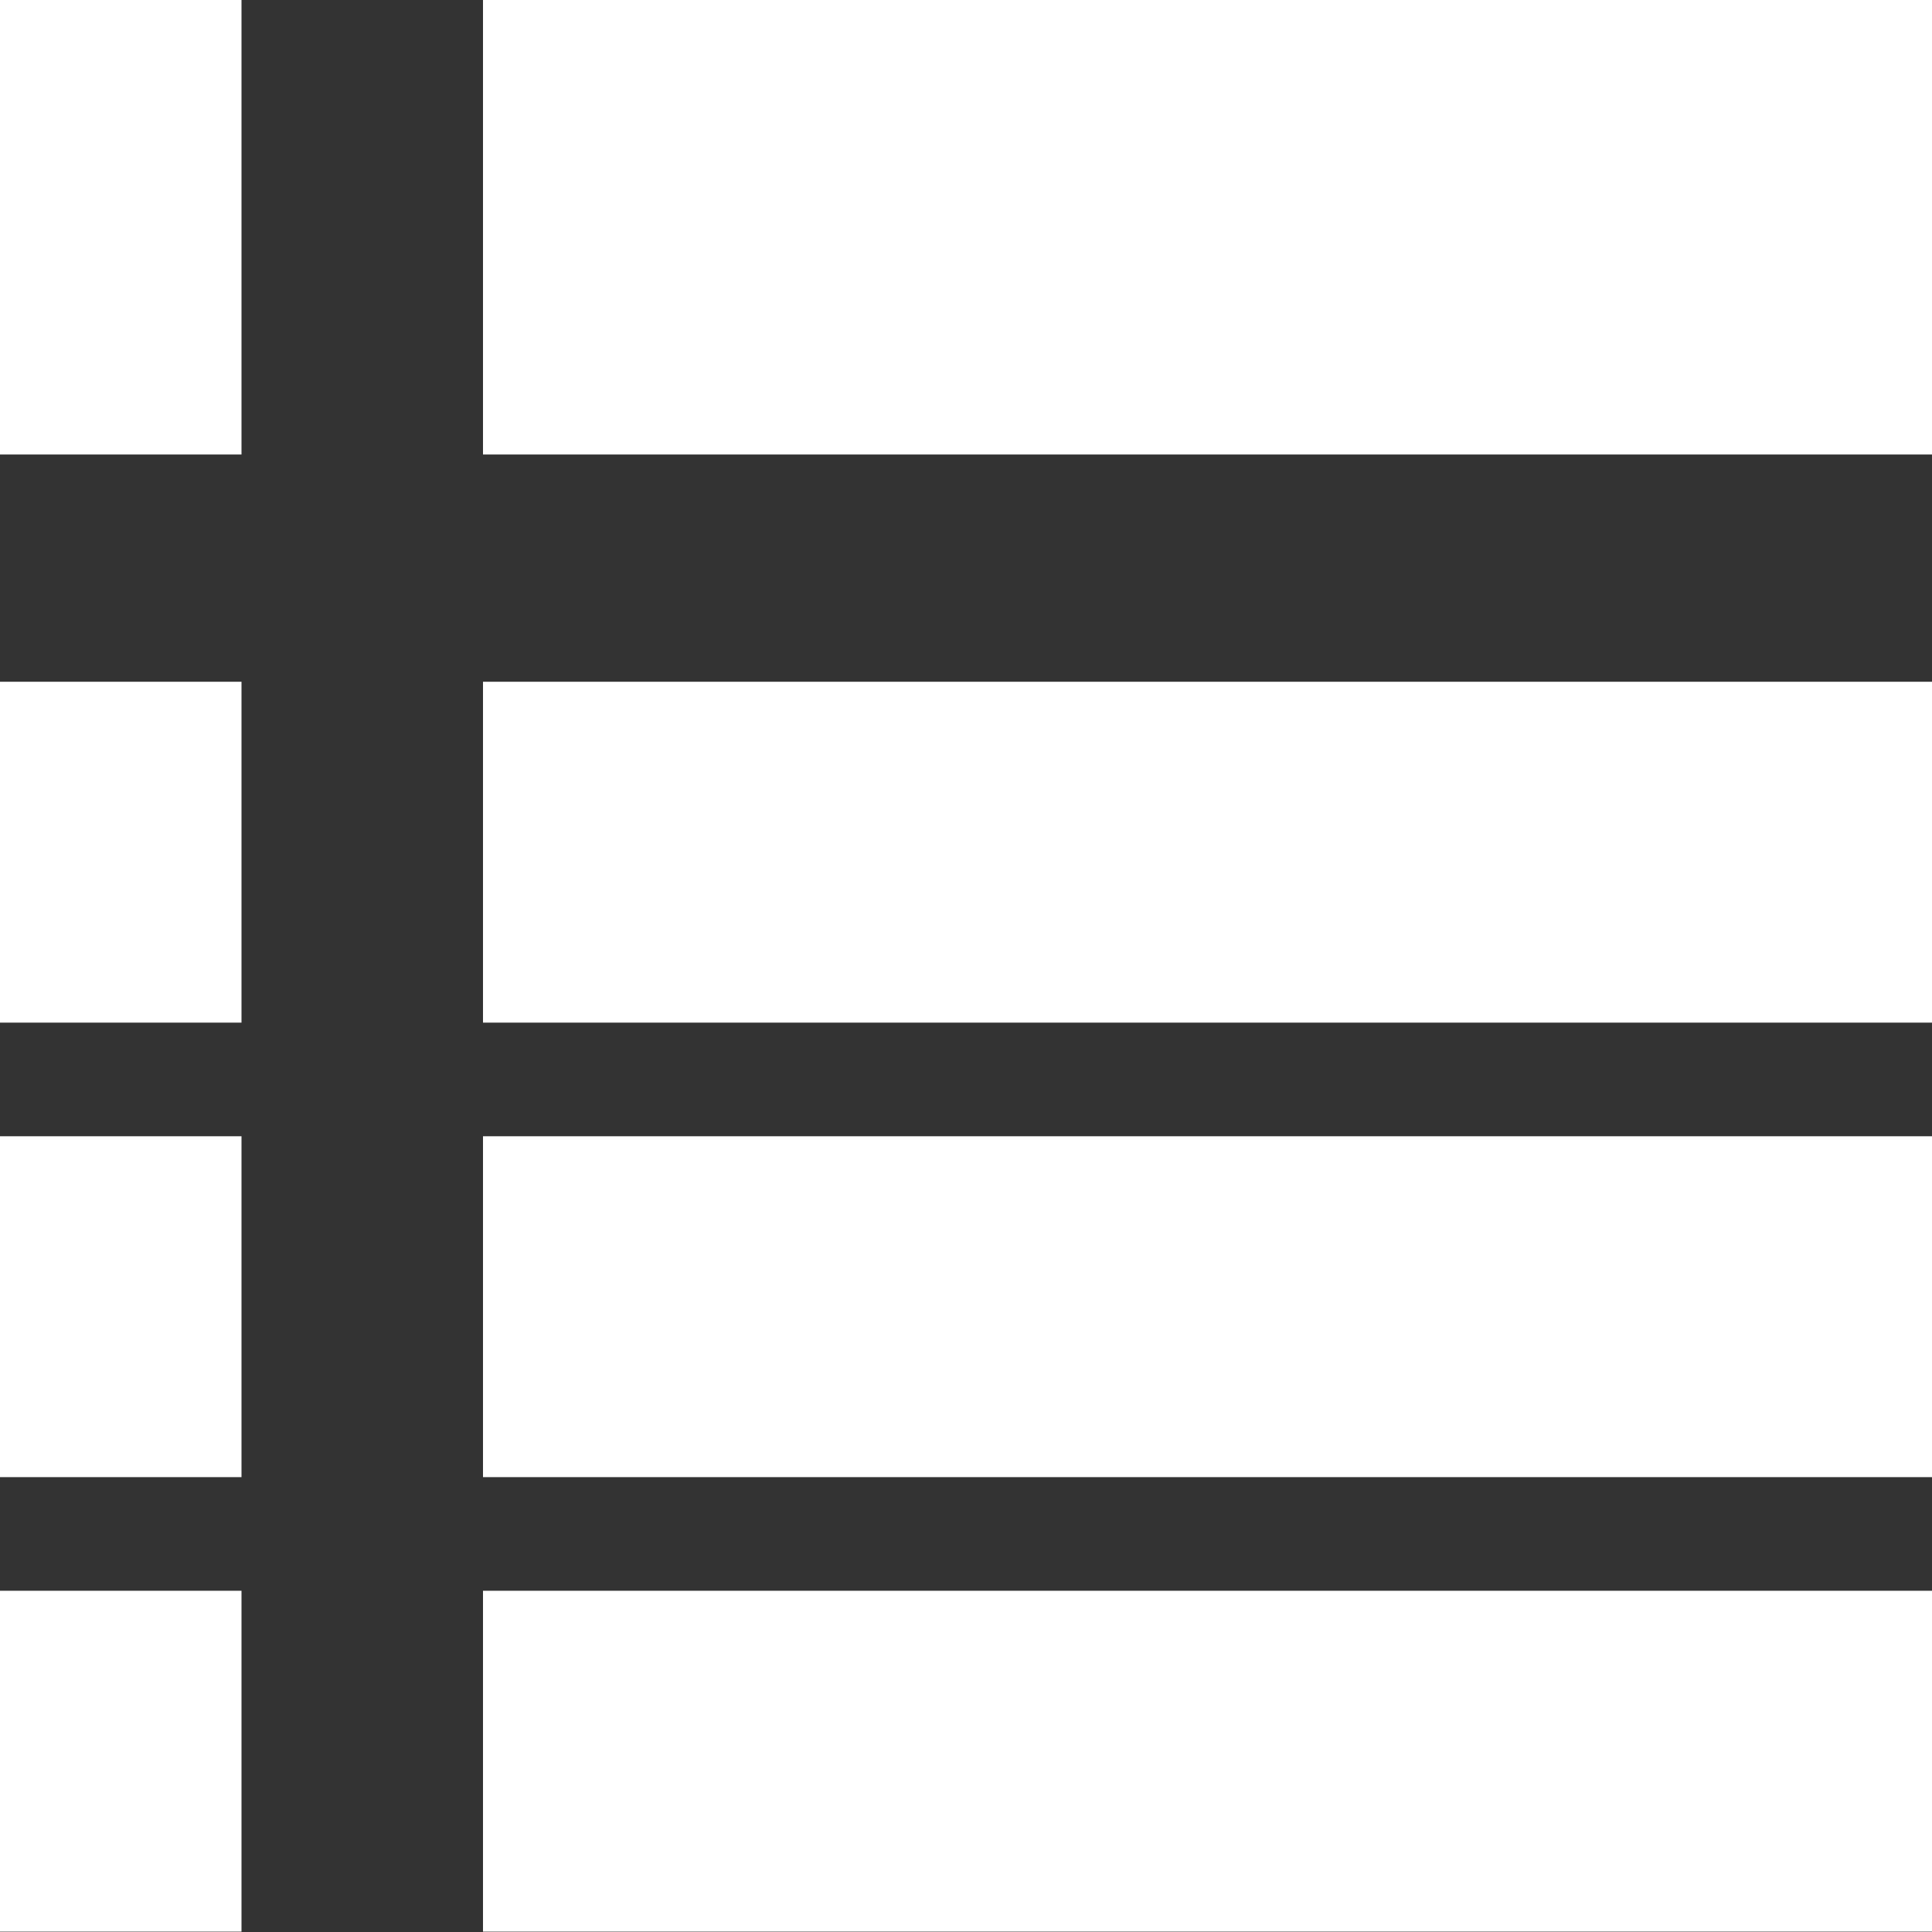 <?xml version="1.0" encoding="UTF-8" standalone="no"?>
<svg
   xmlns:dc="http://purl.org/dc/elements/1.1/"
   xmlns:cc="http://creativecommons.org/ns#"
   xmlns:rdf="http://www.w3.org/1999/02/22-rdf-syntax-ns#"
   xmlns:svg="http://www.w3.org/2000/svg"
   xmlns="http://www.w3.org/2000/svg"
   xmlns:sodipodi="http://sodipodi.sourceforge.net/DTD/sodipodi-0.dtd"
   xmlns:inkscape="http://www.inkscape.org/namespaces/inkscape"
   inkscape:version="1.0 (4035a4fb49, 2020-05-01)"
   sodipodi:docname="IconProgressLog.svg"
   xml:space="preserve"
   style="enable-background:new 0 0 16 16;"
   viewBox="0 0 16 16"
   y="0px"
   x="0px"
   id="Ebene_1"
   version="1.1"><rect x="0" y="0" width="16" height="16" fill="#333333" stroke="none"/><defs
   id="defs25" /><sodipodi:namedview
   inkscape:current-layer="Ebene_1"
   inkscape:window-maximized="1"
   inkscape:window-y="-8"
   inkscape:window-x="-8"
   inkscape:cy="9.8097359"
   inkscape:cx="2.5078398"
   inkscape:zoom="26.875"
   showgrid="false"
   id="namedview23"
   inkscape:window-height="1027"
   inkscape:window-width="1920"
   inkscape:pageshadow="2"
   inkscape:pageopacity="0"
   guidetolerance="10"
   gridtolerance="10"
   objecttolerance="10"
   borderopacity="1"
   bordercolor="#666666"
   pagecolor="#ffffff" />
<style
   id="style2"
   type="text/css">
	.st0{fill:#2A2A5B;}
	.st1{fill:#39396D;}
	.st2{fill:#5EA343;}
	.st3{fill:#FFFFFF;}
	.st4{fill:#E63A3F;}
	.st5{fill:#B2B2BD;}
	.st6{fill:#DFEDD9;}
	.st7{fill:url(#SVGID_1_);}
</style>
<g
   transform="matrix(1,0,0,0.941,-3,0)"
   id="g20">
	<rect
   id="rect4"
   height="4"
   width="16"
   class="st3"
   y="0"
   x="7" />
	<rect
   id="rect6"
   height="4"
   width="2"
   class="st3"
   y="0"
   x="3" />
	
	<rect
   id="rect8"
   height="3"
   width="2"
   class="st3"
   y="6"
   x="3" />
	<rect
   id="rect10"
   height="3"
   width="16"
   class="st3"
   y="6"
   x="7" />
	
	<rect
   id="rect12"
   height="3"
   width="16"
   class="st3"
   y="10"
   x="7" />
	<rect
   id="rect14"
   height="3"
   width="2"
   class="st3"
   y="10"
   x="3" />
	
	<rect
   id="rect16"
   height="3"
   width="16"
   class="st3"
   y="14"
   x="7" />
	<rect
   id="rect18"
   height="3"
   width="2"
   class="st3"
   y="14"
   x="3" />
</g>
</svg>

